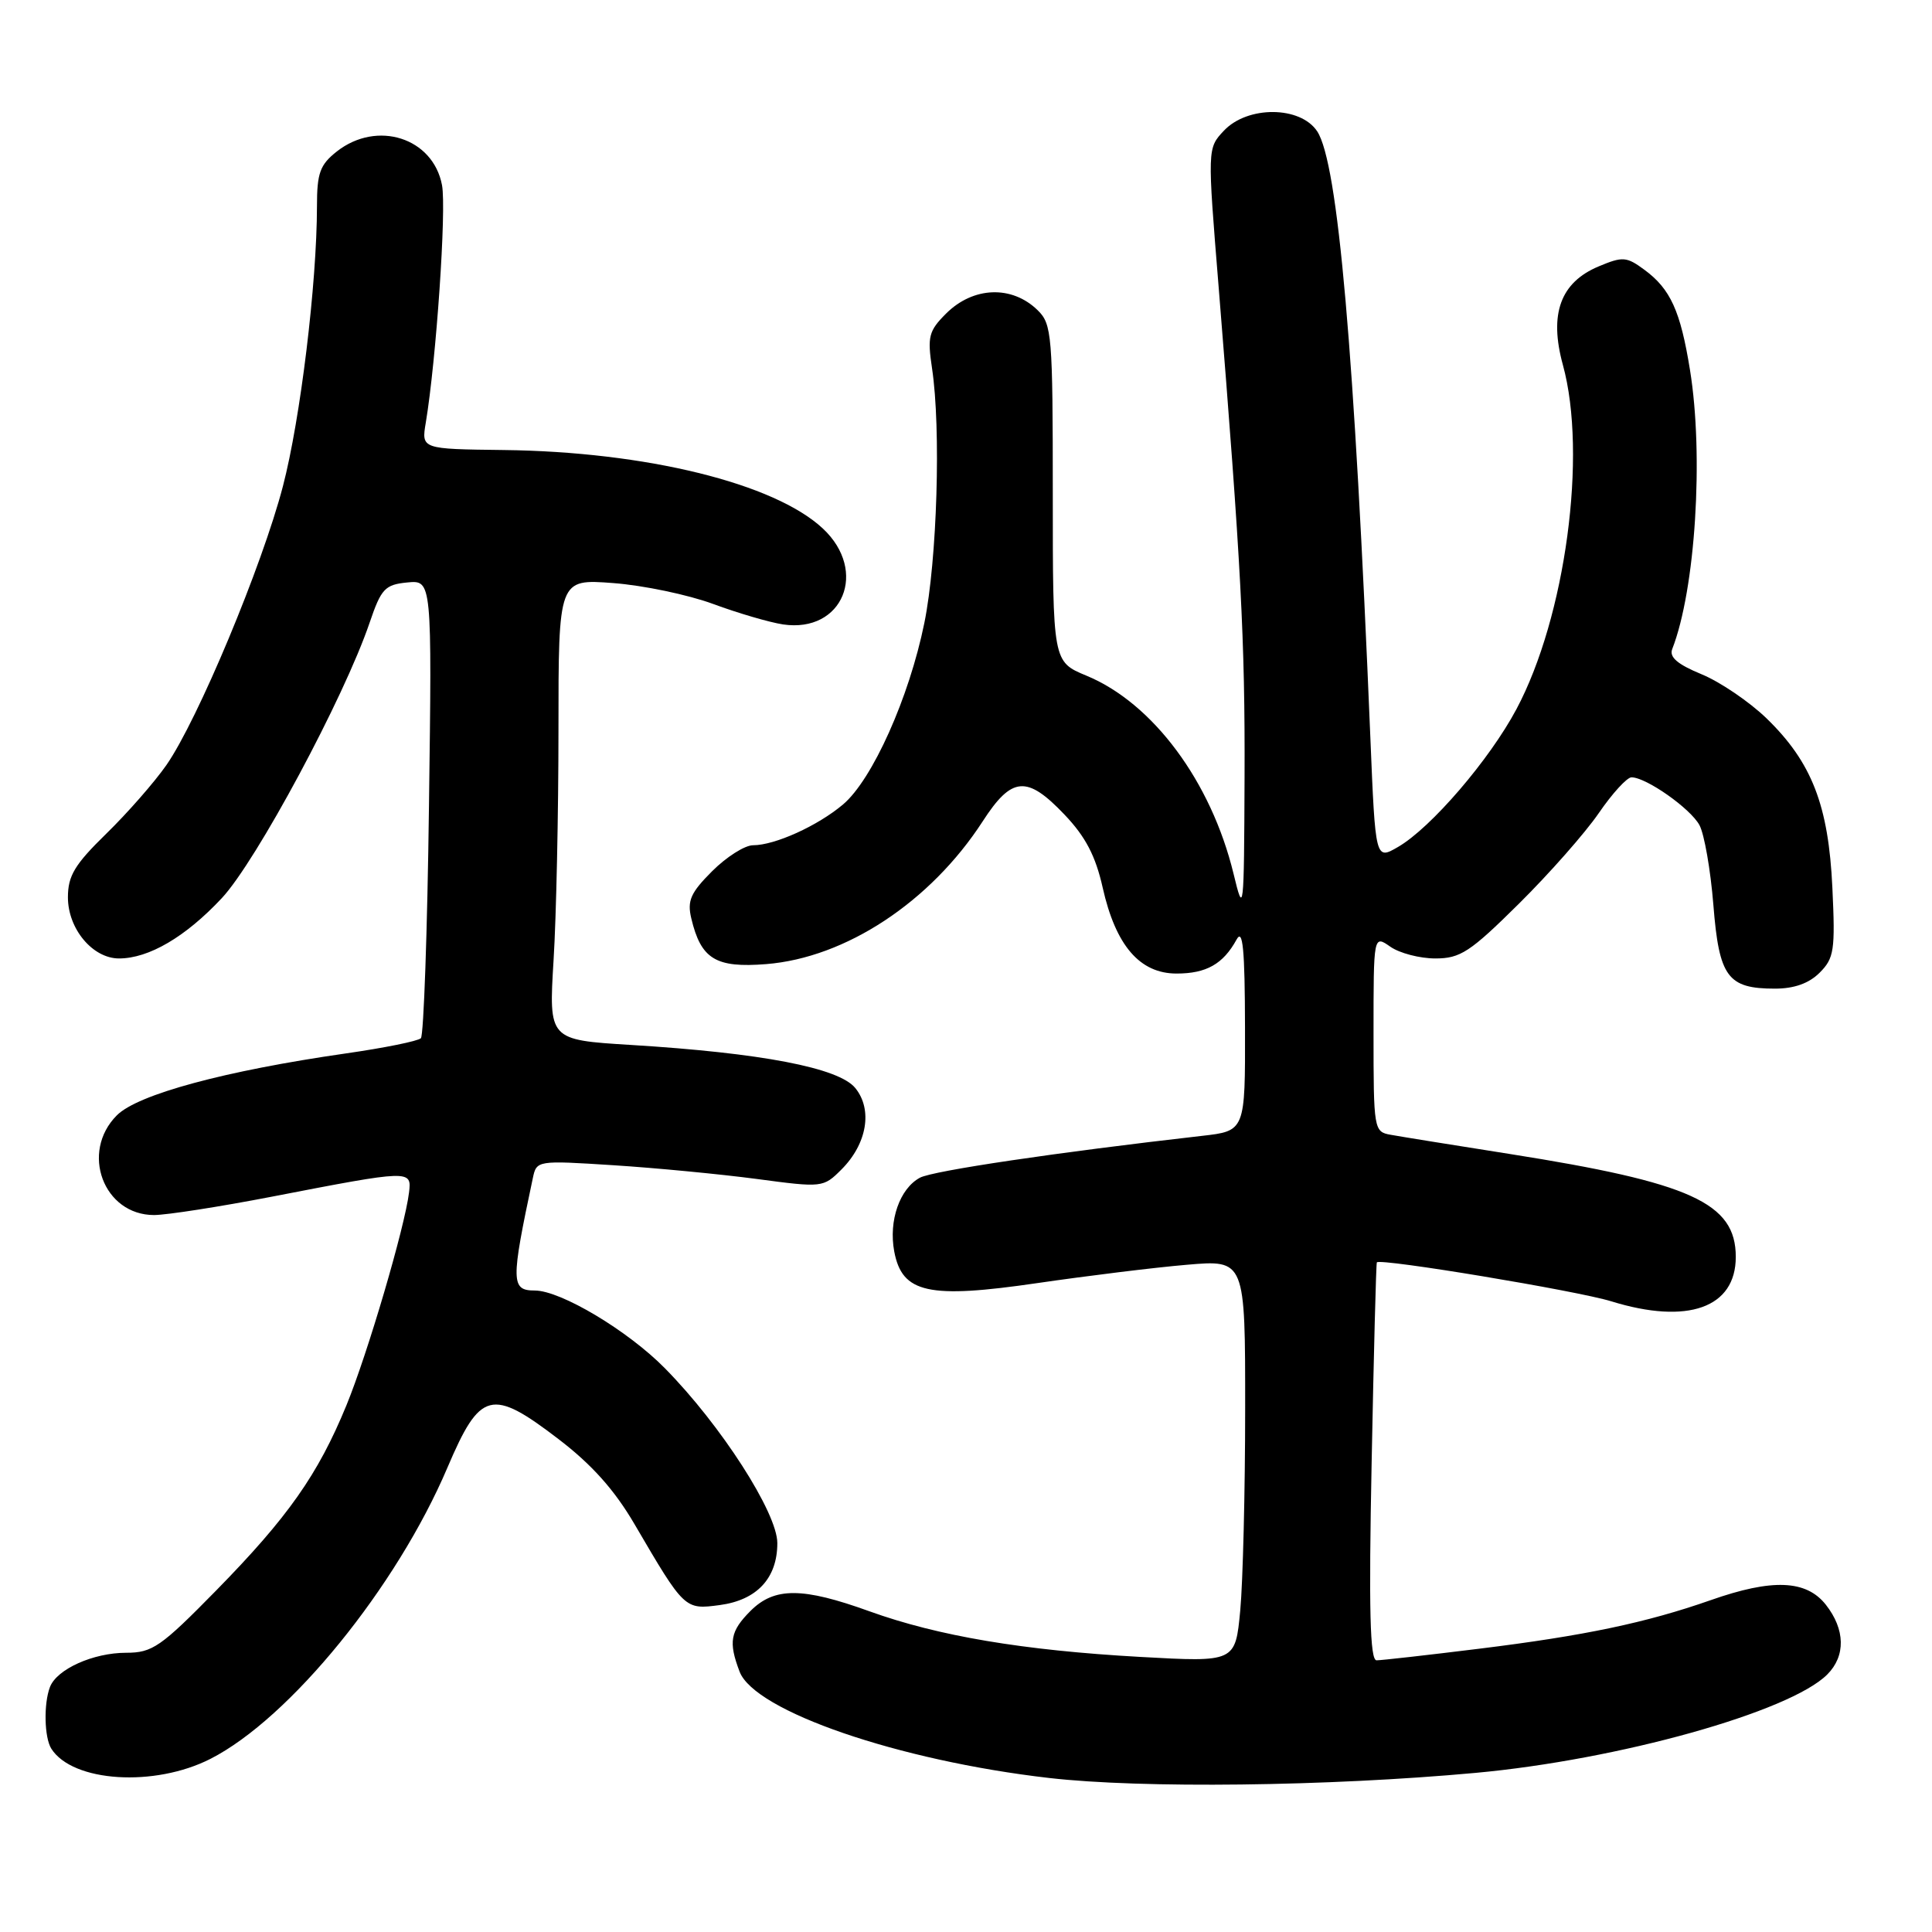 <?xml version="1.0" encoding="UTF-8" standalone="no"?>
<!DOCTYPE svg PUBLIC "-//W3C//DTD SVG 1.1//EN" "http://www.w3.org/Graphics/SVG/1.1/DTD/svg11.dtd" >
<svg xmlns="http://www.w3.org/2000/svg" xmlns:xlink="http://www.w3.org/1999/xlink" version="1.1" viewBox="0 0 256 256">
 <g >
 <path fill="currentColor"
d=" M 195.47 234.92 C 214.43 233.19 237.16 226.84 242.12 221.88 C 244.58 219.42 244.51 215.91 241.93 212.63 C 239.33 209.34 234.83 209.16 226.67 212.03 C 218.14 215.02 209.97 216.74 196.03 218.46 C 189.17 219.31 183.04 220.00 182.40 220.00 C 181.53 220.00 181.36 213.32 181.75 193.75 C 182.03 179.31 182.34 167.40 182.44 167.27 C 182.90 166.70 209.01 171.04 213.50 172.43 C 223.63 175.56 230.00 173.29 230.00 166.55 C 230.00 159.39 224.07 156.70 200.00 152.90 C 192.57 151.73 185.49 150.59 184.25 150.36 C 182.05 149.97 182.00 149.66 182.00 136.92 C 182.00 123.89 182.00 123.89 184.22 125.44 C 185.44 126.30 188.13 127.00 190.19 127.00 C 193.50 127.00 194.79 126.16 201.26 119.75 C 205.29 115.76 210.05 110.36 211.84 107.75 C 213.63 105.14 215.58 103.00 216.18 103.00 C 218.13 103.00 224.00 107.13 225.19 109.34 C 225.83 110.53 226.66 115.28 227.03 119.90 C 227.79 129.47 228.92 131.00 235.19 131.00 C 237.74 131.00 239.70 130.30 241.11 128.89 C 243.03 126.97 243.19 125.92 242.80 117.64 C 242.29 106.71 240.08 101.01 234.07 95.18 C 231.79 92.98 227.92 90.35 225.46 89.34 C 222.26 88.02 221.16 87.07 221.58 86.00 C 224.65 78.14 225.78 60.39 223.93 49.01 C 222.67 41.21 221.35 38.30 217.91 35.76 C 215.53 34.00 215.02 33.96 211.83 35.30 C 206.76 37.42 205.24 41.61 207.09 48.35 C 210.35 60.22 207.44 81.76 200.94 93.96 C 197.37 100.67 189.60 109.71 185.24 112.23 C 182.25 113.96 182.25 113.96 181.58 97.73 C 179.46 46.35 177.29 21.62 174.54 17.41 C 172.32 14.03 165.31 13.98 162.17 17.32 C 159.98 19.65 159.98 19.65 161.48 38.07 C 164.45 74.84 164.98 84.82 164.91 103.00 C 164.84 120.94 164.79 121.33 163.45 115.77 C 160.48 103.56 152.77 93.17 143.96 89.53 C 139.50 87.68 139.50 87.68 139.50 65.37 C 139.50 44.38 139.38 42.95 137.50 41.11 C 134.09 37.77 128.95 37.96 125.35 41.56 C 123.06 43.85 122.87 44.61 123.50 48.81 C 124.70 56.79 124.18 74.20 122.48 82.55 C 120.47 92.43 115.59 103.32 111.70 106.60 C 108.33 109.44 102.67 112.00 99.78 112.00 C 98.69 112.00 96.25 113.55 94.36 115.44 C 91.51 118.29 91.04 119.35 91.60 121.69 C 92.88 127.09 94.84 128.28 101.52 127.75 C 112.06 126.91 123.29 119.51 130.20 108.85 C 134.07 102.86 136.07 102.70 141.07 107.96 C 143.84 110.87 145.17 113.42 146.11 117.61 C 147.83 125.28 151.02 129.00 155.90 129.00 C 159.85 129.00 162.07 127.74 163.85 124.50 C 164.68 122.97 164.95 125.71 164.97 136.18 C 165.00 149.86 165.00 149.86 159.25 150.51 C 140.01 152.70 123.63 155.13 121.90 156.05 C 119.22 157.49 117.73 161.74 118.49 165.82 C 119.53 171.36 123.01 172.13 137.50 170.01 C 144.10 169.05 152.99 167.95 157.25 167.59 C 165.00 166.92 165.00 166.92 164.99 186.71 C 164.99 197.59 164.69 209.59 164.34 213.38 C 163.69 220.25 163.69 220.25 151.09 219.55 C 135.53 218.68 124.29 216.78 115.22 213.51 C 106.33 210.30 102.62 210.29 99.45 213.45 C 96.76 216.15 96.50 217.56 98.00 221.50 C 99.99 226.74 119.05 233.29 139.00 235.59 C 151.27 237.00 175.91 236.71 195.47 234.92 Z  M 27.90 233.05 C 38.41 227.69 52.54 210.32 59.29 194.46 C 63.63 184.27 65.13 183.89 74.02 190.70 C 78.43 194.07 81.44 197.44 84.10 202.00 C 90.70 213.28 90.72 213.30 95.37 212.68 C 100.30 212.02 103.00 209.12 103.00 204.47 C 103.00 200.46 95.54 188.85 88.12 181.32 C 83.22 176.33 74.30 171.00 70.86 171.00 C 67.70 171.00 67.68 169.85 70.60 156.12 C 71.10 153.76 71.14 153.75 81.30 154.40 C 86.91 154.76 95.45 155.58 100.28 156.22 C 108.98 157.38 109.09 157.37 111.51 154.95 C 114.89 151.56 115.66 147.03 113.33 144.17 C 111.16 141.49 100.89 139.52 83.60 138.46 C 72.71 137.79 72.71 137.79 73.35 127.24 C 73.71 121.44 74.00 107.69 74.00 96.70 C 74.00 76.71 74.00 76.71 81.25 77.26 C 85.24 77.56 91.20 78.81 94.50 80.03 C 97.80 81.25 101.97 82.47 103.76 82.74 C 111.67 83.91 115.08 75.68 109.03 70.03 C 102.62 64.04 85.57 59.85 66.73 59.63 C 55.83 59.50 55.83 59.50 56.42 56.00 C 57.80 47.70 59.17 27.74 58.57 24.54 C 57.39 18.26 49.97 15.88 44.63 20.07 C 42.40 21.83 42.00 22.92 42.00 27.32 C 41.99 37.57 39.81 55.52 37.49 64.42 C 34.74 74.97 26.19 95.44 22.04 101.39 C 20.46 103.65 16.89 107.73 14.09 110.46 C 9.90 114.55 9.00 116.04 9.00 118.90 C 9.00 123.08 12.28 127.00 15.77 127.00 C 19.72 127.00 24.59 124.14 29.38 119.02 C 33.96 114.13 45.61 92.42 48.98 82.50 C 50.51 78.00 51.01 77.47 53.96 77.18 C 57.24 76.86 57.24 76.86 56.84 106.87 C 56.63 123.37 56.14 137.19 55.77 137.57 C 55.39 137.95 50.90 138.86 45.79 139.59 C 29.80 141.89 18.26 145.01 15.49 147.78 C 10.60 152.67 13.71 161.00 20.42 161.00 C 22.12 160.99 29.12 159.90 36.00 158.57 C 54.44 155.00 54.56 155.00 54.20 158.00 C 53.66 162.54 48.71 179.38 45.90 186.22 C 42.13 195.40 38.15 201.05 28.64 210.75 C 21.30 218.23 20.19 219.00 16.72 219.00 C 12.35 219.00 7.53 221.17 6.62 223.54 C 5.77 225.76 5.87 230.24 6.80 231.71 C 9.62 236.15 20.48 236.84 27.90 233.05 Z "/>
</g>
</svg>